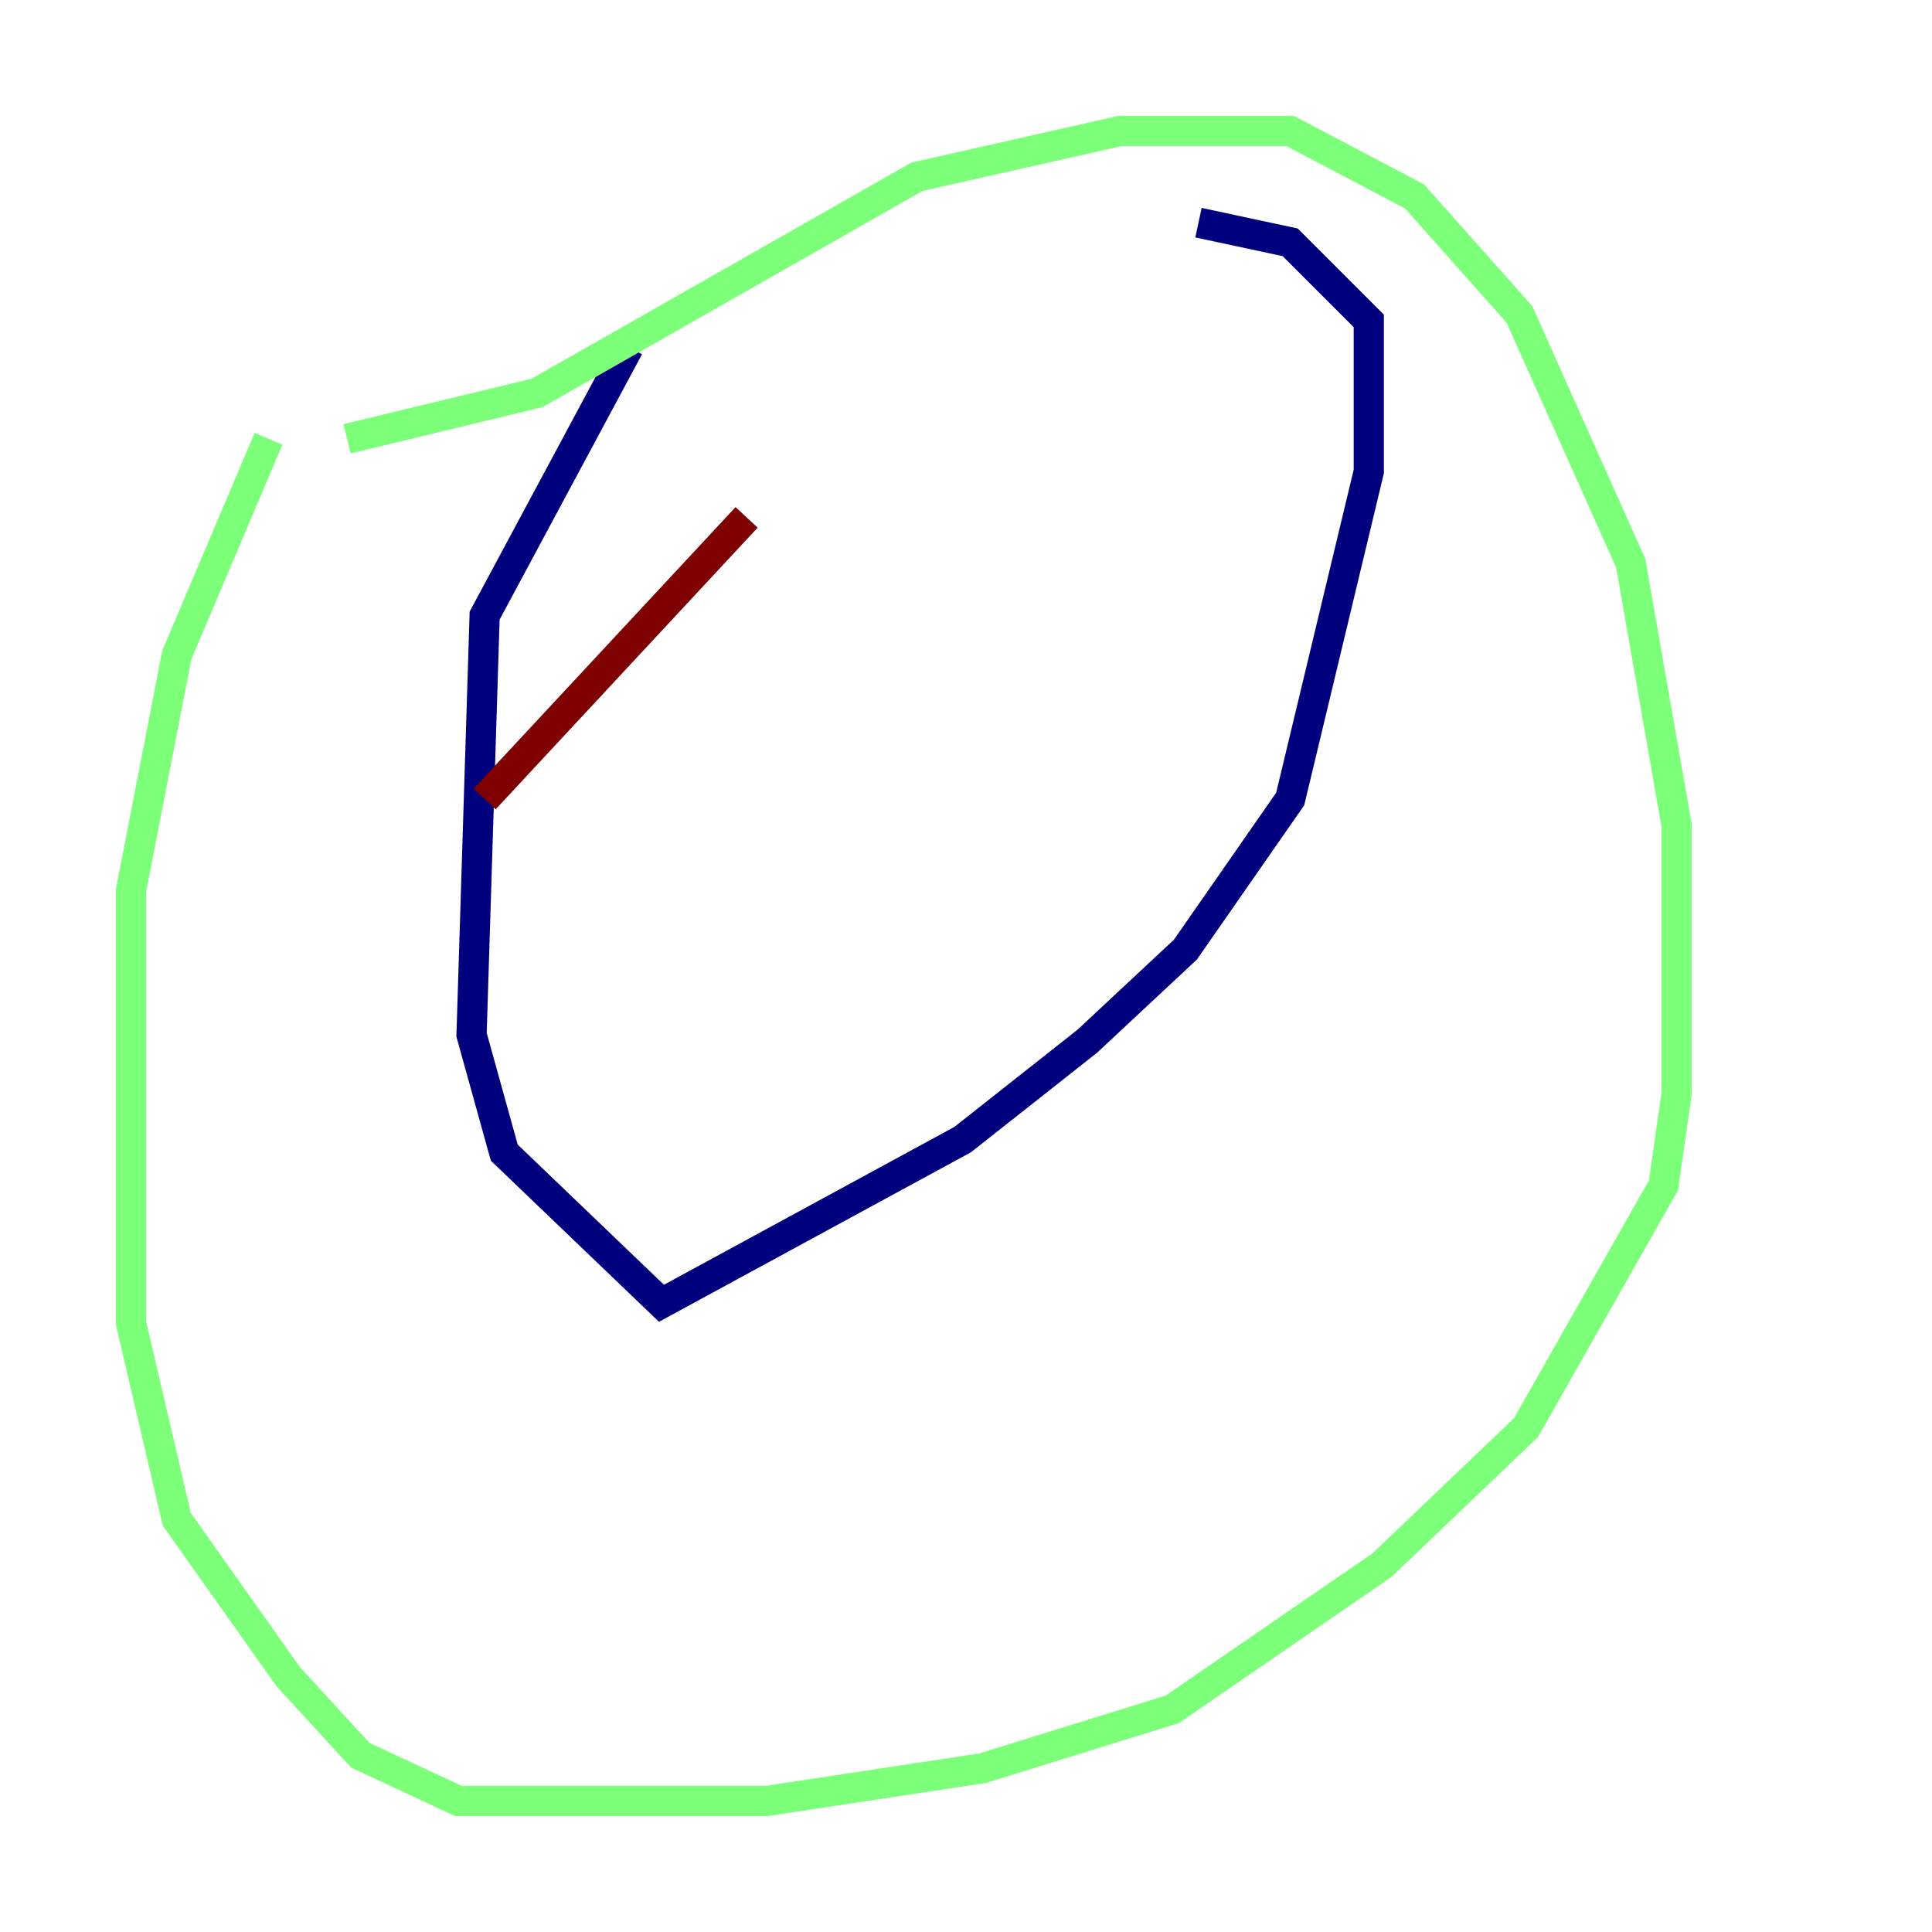 <?xml version="1.0" encoding="utf-8" ?>
<svg baseProfile="tiny" height="128" version="1.2" viewBox="0,0,128,128" width="128" xmlns="http://www.w3.org/2000/svg" xmlns:ev="http://www.w3.org/2001/xml-events" xmlns:xlink="http://www.w3.org/1999/xlink"><defs /><polyline fill="none" points="41.654,22.997 32.108,40.786 31.241,68.556 33.41,76.366 43.824,86.346 63.783,75.498 72.027,68.99 78.536,62.915 85.478,52.936 90.685,31.241 90.685,21.261 85.478,16.054 79.403,14.752" stroke="#00007f" stroke-width="2" /><polyline fill="none" points="22.997,29.071 35.58,26.034 60.746,11.715 74.197,8.678 85.478,8.678 93.722,13.017 100.664,20.827 108.041,37.315 111.078,54.671 111.078,72.461 110.21,78.536 101.098,94.59 91.552,103.702 77.668,113.248 65.085,117.153 50.766,119.322 30.373,119.322 23.864,116.285 19.091,111.078 11.715,100.664 8.678,87.647 8.678,59.01 11.715,43.39 17.79,29.071" stroke="#7cff79" stroke-width="2" /><polyline fill="none" points="49.464,34.278 32.108,52.936" stroke="#7f0000" stroke-width="2" /></svg>